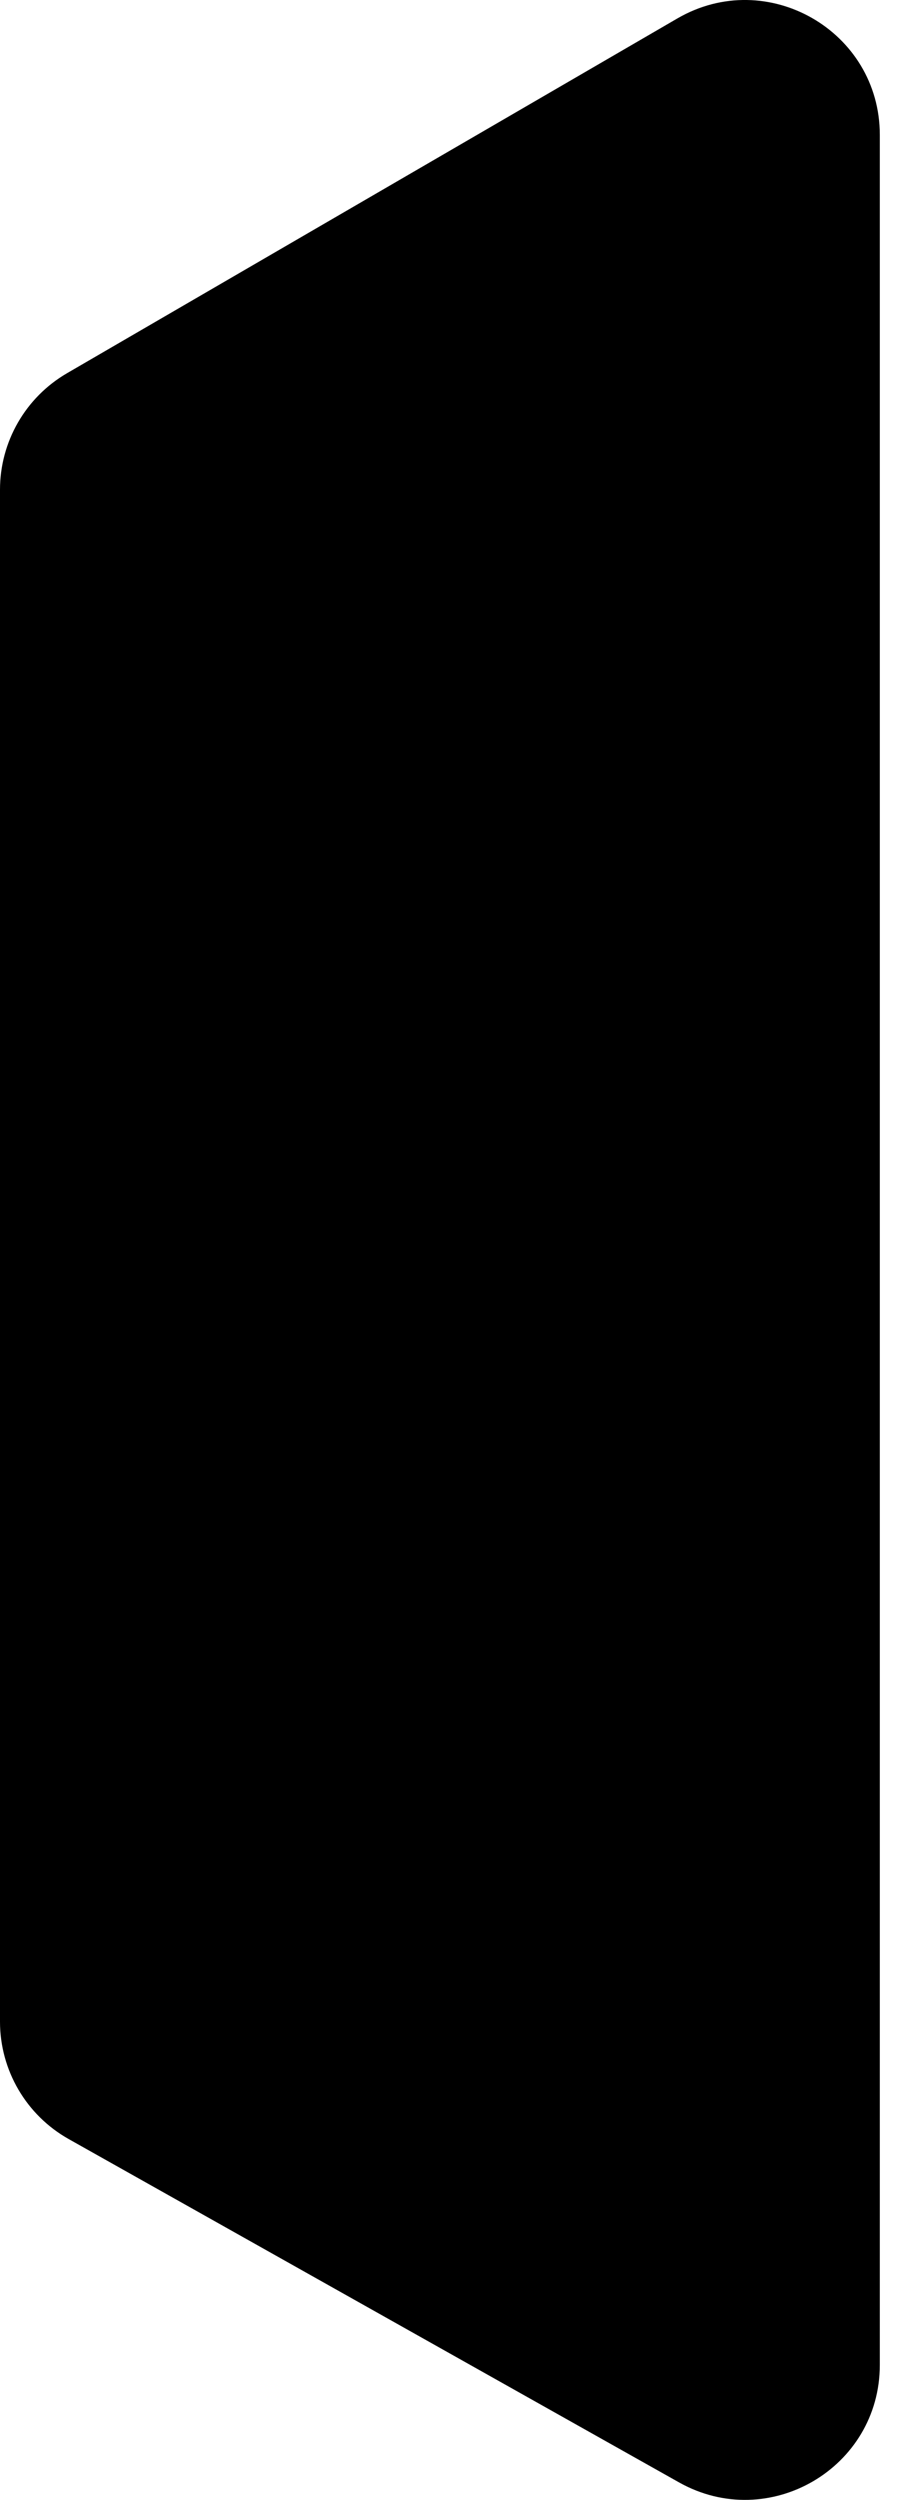 <svg width="14" height="38" viewBox="0 0 14 38" fill="none" xmlns="http://www.w3.org/2000/svg">
<path d="M0 7.444C0 6.715 0.388 6.04 1.019 5.673L10.297 0.28C11.662 -0.513 13.374 0.472 13.374 2.051V35.949C13.374 37.515 11.688 38.502 10.322 37.734L1.044 32.515C0.399 32.152 0 31.47 0 30.73V7.444Z" fill="black"/>
</svg>
